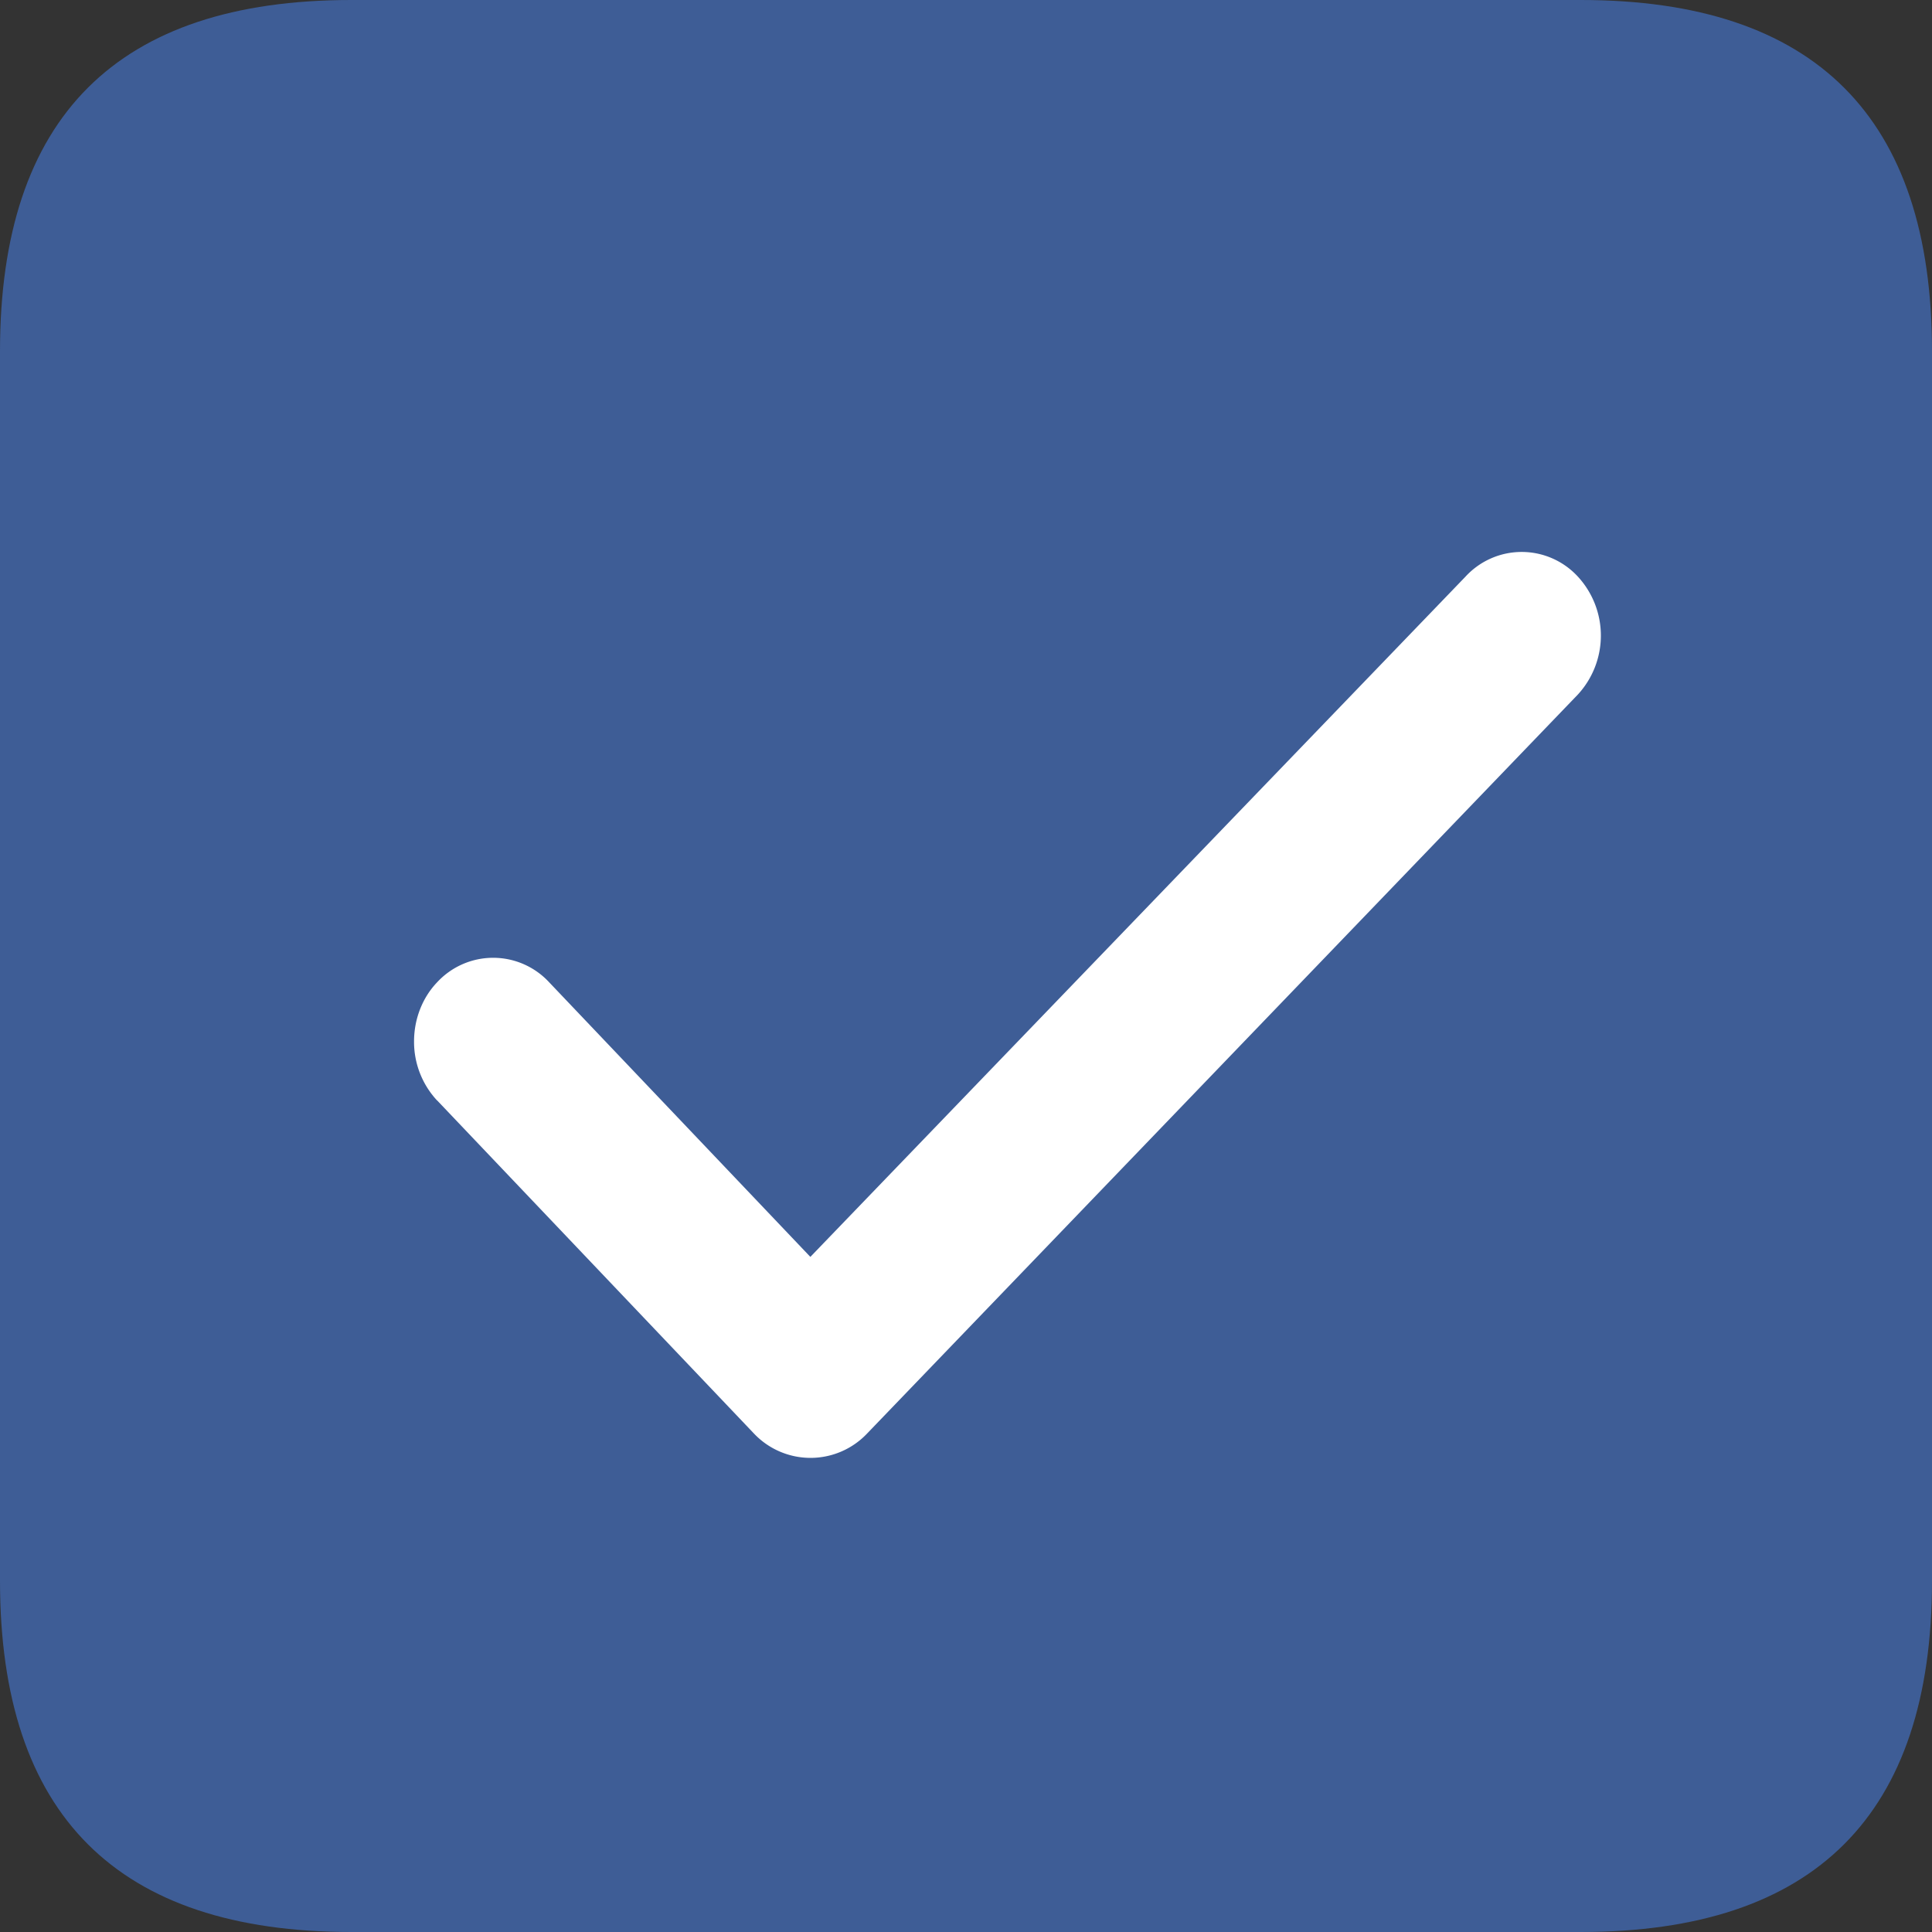 <svg t="1602475705024" class="icon" viewBox="0 0 1024 1024" version="1.1" xmlns="http://www.w3.org/2000/svg" p-id="5259" width="200" height="200"><rect x="0" y="0" width="1024" height="1024" fill="#333333" stroke="none"/><path d="M0 0m186.176 0l651.648 0q186.176 0 186.176 186.176l0 651.648q0 186.176-186.176 186.176l-651.648 0q-186.176 0-186.176-186.176l0-651.648q0-186.176 186.176-186.176Z" fill="#3E5D96" p-id="5260"></path><path d="M231.68 583.296a45.568 45.568 0 0 1-12.224-31.36c0-11.712 4.352-23.04 12.16-31.232a40.448 40.448 0 0 1 59.52 0l138.368 145.472 347.264-360.576a40.448 40.448 0 0 1 59.52 0 46.144 46.144 0 0 1 0 62.528l-377.088 392.064a41.28 41.28 0 0 1-59.52-0.32L231.68 583.232z" fill="#FFFFFF" p-id="5261"></path></svg>